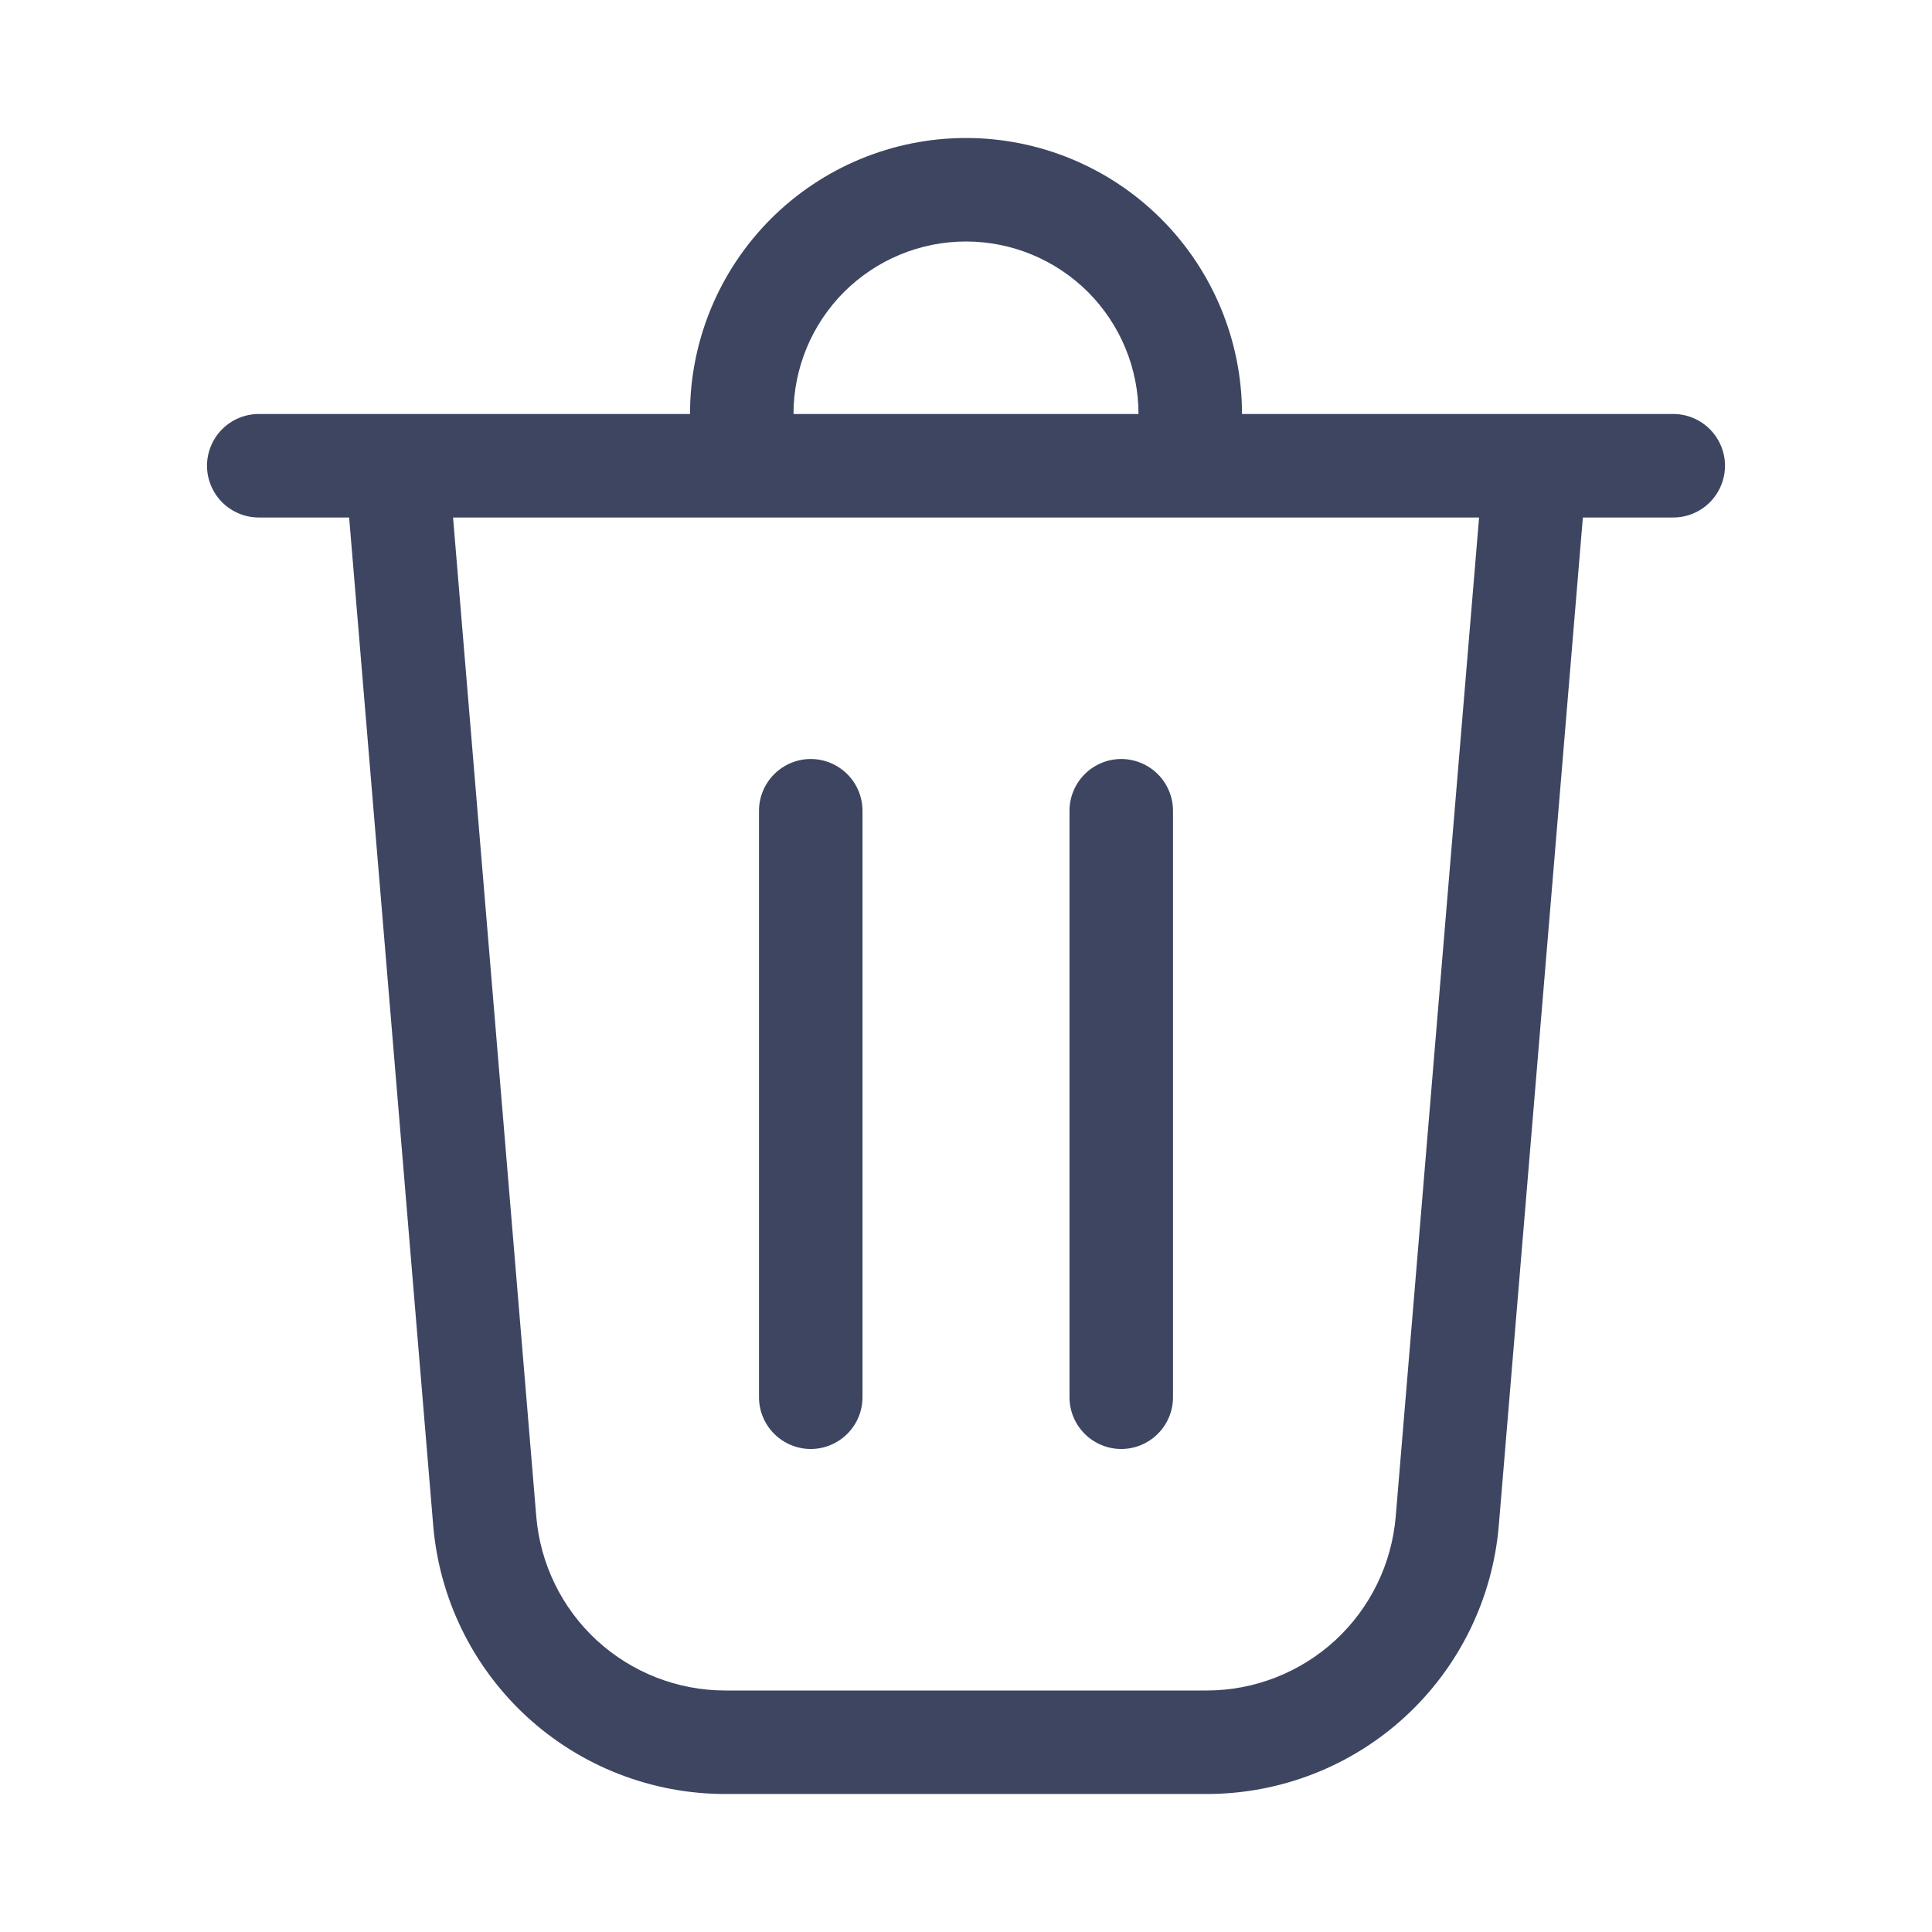 <svg width="14" height="14" viewBox="0 0 14 14" fill="none" xmlns="http://www.w3.org/2000/svg">
<path d="M5.75 3H8.25C8.25 2.668 8.118 2.351 7.884 2.116C7.649 1.882 7.332 1.75 7 1.75C6.668 1.75 6.351 1.882 6.116 2.116C5.882 2.351 5.75 2.668 5.75 3ZM5 3C5 2.47 5.211 1.961 5.586 1.586C5.961 1.211 6.47 1 7 1C7.53 1 8.039 1.211 8.414 1.586C8.789 1.961 9 2.47 9 3H12.125C12.225 3 12.32 3.04 12.39 3.11C12.46 3.18 12.5 3.276 12.5 3.375C12.5 3.474 12.46 3.57 12.39 3.64C12.32 3.71 12.225 3.75 12.125 3.75H11.47L10.861 11.052C10.817 11.583 10.575 12.078 10.183 12.439C9.791 12.8 9.277 13 8.744 13H5.256C4.723 13 4.209 12.8 3.817 12.439C3.425 12.078 3.183 11.583 3.139 11.052L2.53 3.75H1.875C1.776 3.75 1.68 3.71 1.61 3.64C1.54 3.57 1.5 3.474 1.5 3.375C1.5 3.276 1.54 3.18 1.61 3.11C1.68 3.04 1.776 3 1.875 3H5ZM3.886 10.989C3.915 11.333 4.071 11.653 4.325 11.887C4.579 12.12 4.911 12.25 5.256 12.25H8.744C9.089 12.25 9.421 12.12 9.675 11.887C9.929 11.653 10.085 11.333 10.114 10.989L10.718 3.75H3.283L3.886 10.989ZM5.875 5.5C5.974 5.5 6.07 5.54 6.14 5.61C6.21 5.68 6.25 5.776 6.25 5.875V10.125C6.25 10.225 6.21 10.32 6.14 10.39C6.07 10.46 5.974 10.5 5.875 10.5C5.776 10.5 5.68 10.46 5.61 10.39C5.54 10.32 5.5 10.225 5.5 10.125V5.875C5.5 5.776 5.54 5.68 5.61 5.61C5.68 5.54 5.776 5.5 5.875 5.5ZM8.5 5.875C8.5 5.776 8.46 5.68 8.39 5.61C8.32 5.54 8.224 5.5 8.125 5.5C8.026 5.5 7.93 5.54 7.86 5.61C7.79 5.68 7.75 5.776 7.75 5.875V10.125C7.75 10.225 7.79 10.32 7.86 10.39C7.93 10.46 8.026 10.5 8.125 10.5C8.224 10.5 8.32 10.46 8.39 10.39C8.46 10.32 8.5 10.225 8.5 10.125V5.875Z" fill="#3D4561"/>
</svg>
